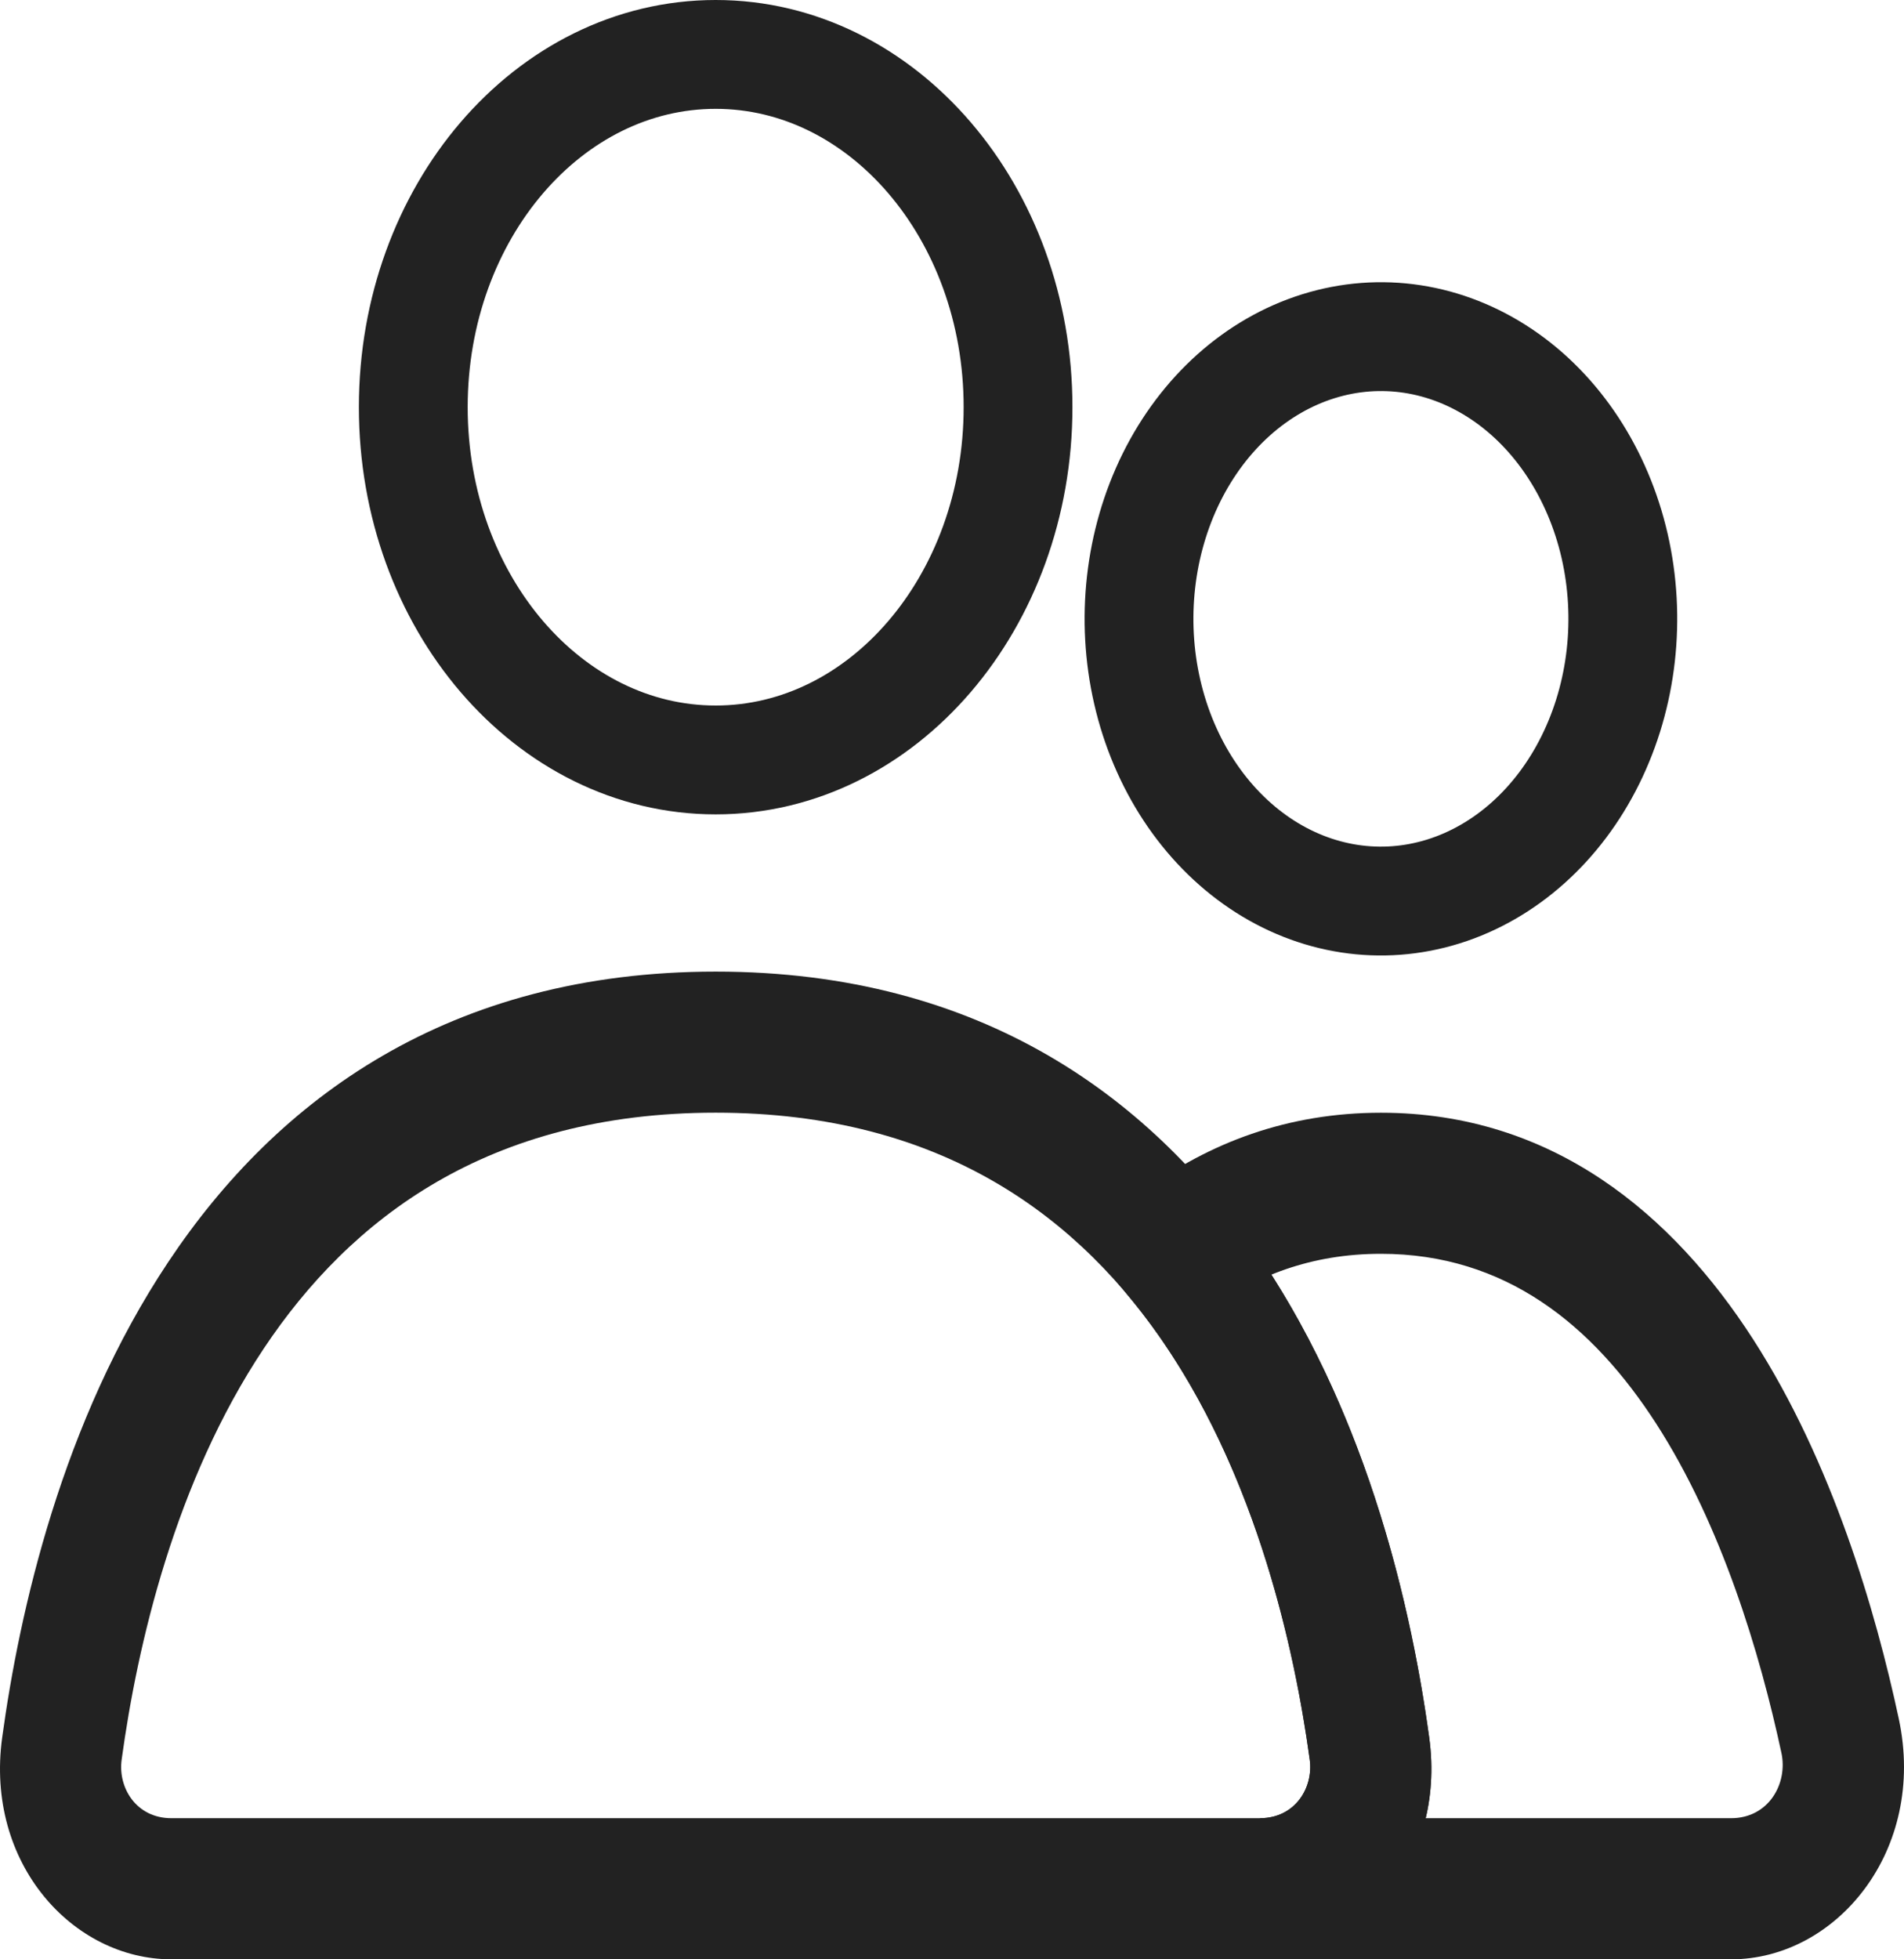 <svg width="35" height="36" viewBox="0 0 35 36" fill="none" xmlns="http://www.w3.org/2000/svg">
<path d="M13.156 13.963C16.226 13.963 18.714 11.061 18.714 7.481C18.714 3.902 16.226 1 13.156 1C10.086 1 7.597 3.902 7.597 7.481C7.597 11.061 10.086 13.963 13.156 13.963Z" stroke="#222222" stroke-width="2" stroke-linecap="round"/>
<path d="M21.533 8.778C22.123 7.587 23.094 6.718 24.234 6.362C25.373 6.006 26.586 6.192 27.608 6.88C28.629 7.567 29.374 8.7 29.68 10.028C29.985 11.357 29.825 12.772 29.235 13.963C28.646 15.154 27.674 16.023 26.535 16.379C25.396 16.735 24.182 16.549 23.161 15.861C22.14 15.173 21.394 14.041 21.089 12.712C20.784 11.384 20.944 9.969 21.533 8.778Z" stroke="#222222" stroke-width="2"/>
<path d="M23.161 33.407H3.151V36H23.161V33.407ZM2.236 32.333C2.524 30.223 3.218 27.224 4.849 24.777C6.44 22.391 8.973 20.444 13.156 20.444V17.852C8.267 17.852 5.093 20.186 3.094 23.186C1.135 26.125 0.356 29.616 0.04 31.925L2.236 32.333ZM13.156 20.444C17.339 20.444 19.872 22.391 21.463 24.777C23.094 27.224 23.788 30.223 24.076 32.333L26.272 31.925C25.956 29.616 25.177 26.125 23.218 23.186C21.218 20.186 18.045 17.852 13.156 17.852V20.444ZM3.151 33.407C2.502 33.407 2.166 32.844 2.236 32.333L0.04 31.925C-0.277 34.242 1.344 36 3.151 36V33.407ZM23.161 36C24.968 36 26.589 34.242 26.272 31.925L24.076 32.333C24.146 32.844 23.81 33.407 23.161 33.407V36Z" fill="#222222"/>
<path d="M21.605 22.987L21.01 21.893L19.864 22.74L20.802 23.883L21.605 22.987ZM31.821 33.407H23.161V36H31.821V33.407ZM32.747 32.209C32.867 32.766 32.516 33.407 31.821 33.407V36C33.757 36 35.423 33.998 34.904 31.579L32.747 32.209ZM25.385 23.037C27.669 23.037 29.274 24.34 30.45 26.166C31.649 28.029 32.353 30.376 32.747 32.209L34.904 31.579C34.479 29.6 33.684 26.871 32.228 24.61C30.748 22.312 28.542 20.445 25.385 20.445V23.037ZM22.201 24.082C23.068 23.441 24.109 23.037 25.385 23.037V20.445C23.677 20.445 22.224 20.994 21.01 21.893L22.201 24.082ZM20.802 23.883C22.908 26.451 23.75 29.945 24.076 32.333L26.272 31.925C25.917 29.333 24.975 25.219 22.409 22.091L20.802 23.883ZM24.076 32.333C24.146 32.844 23.81 33.407 23.161 33.407V36C24.968 36 26.589 34.242 26.272 31.925L24.076 32.333Z" fill="#222222"/>
</svg>
